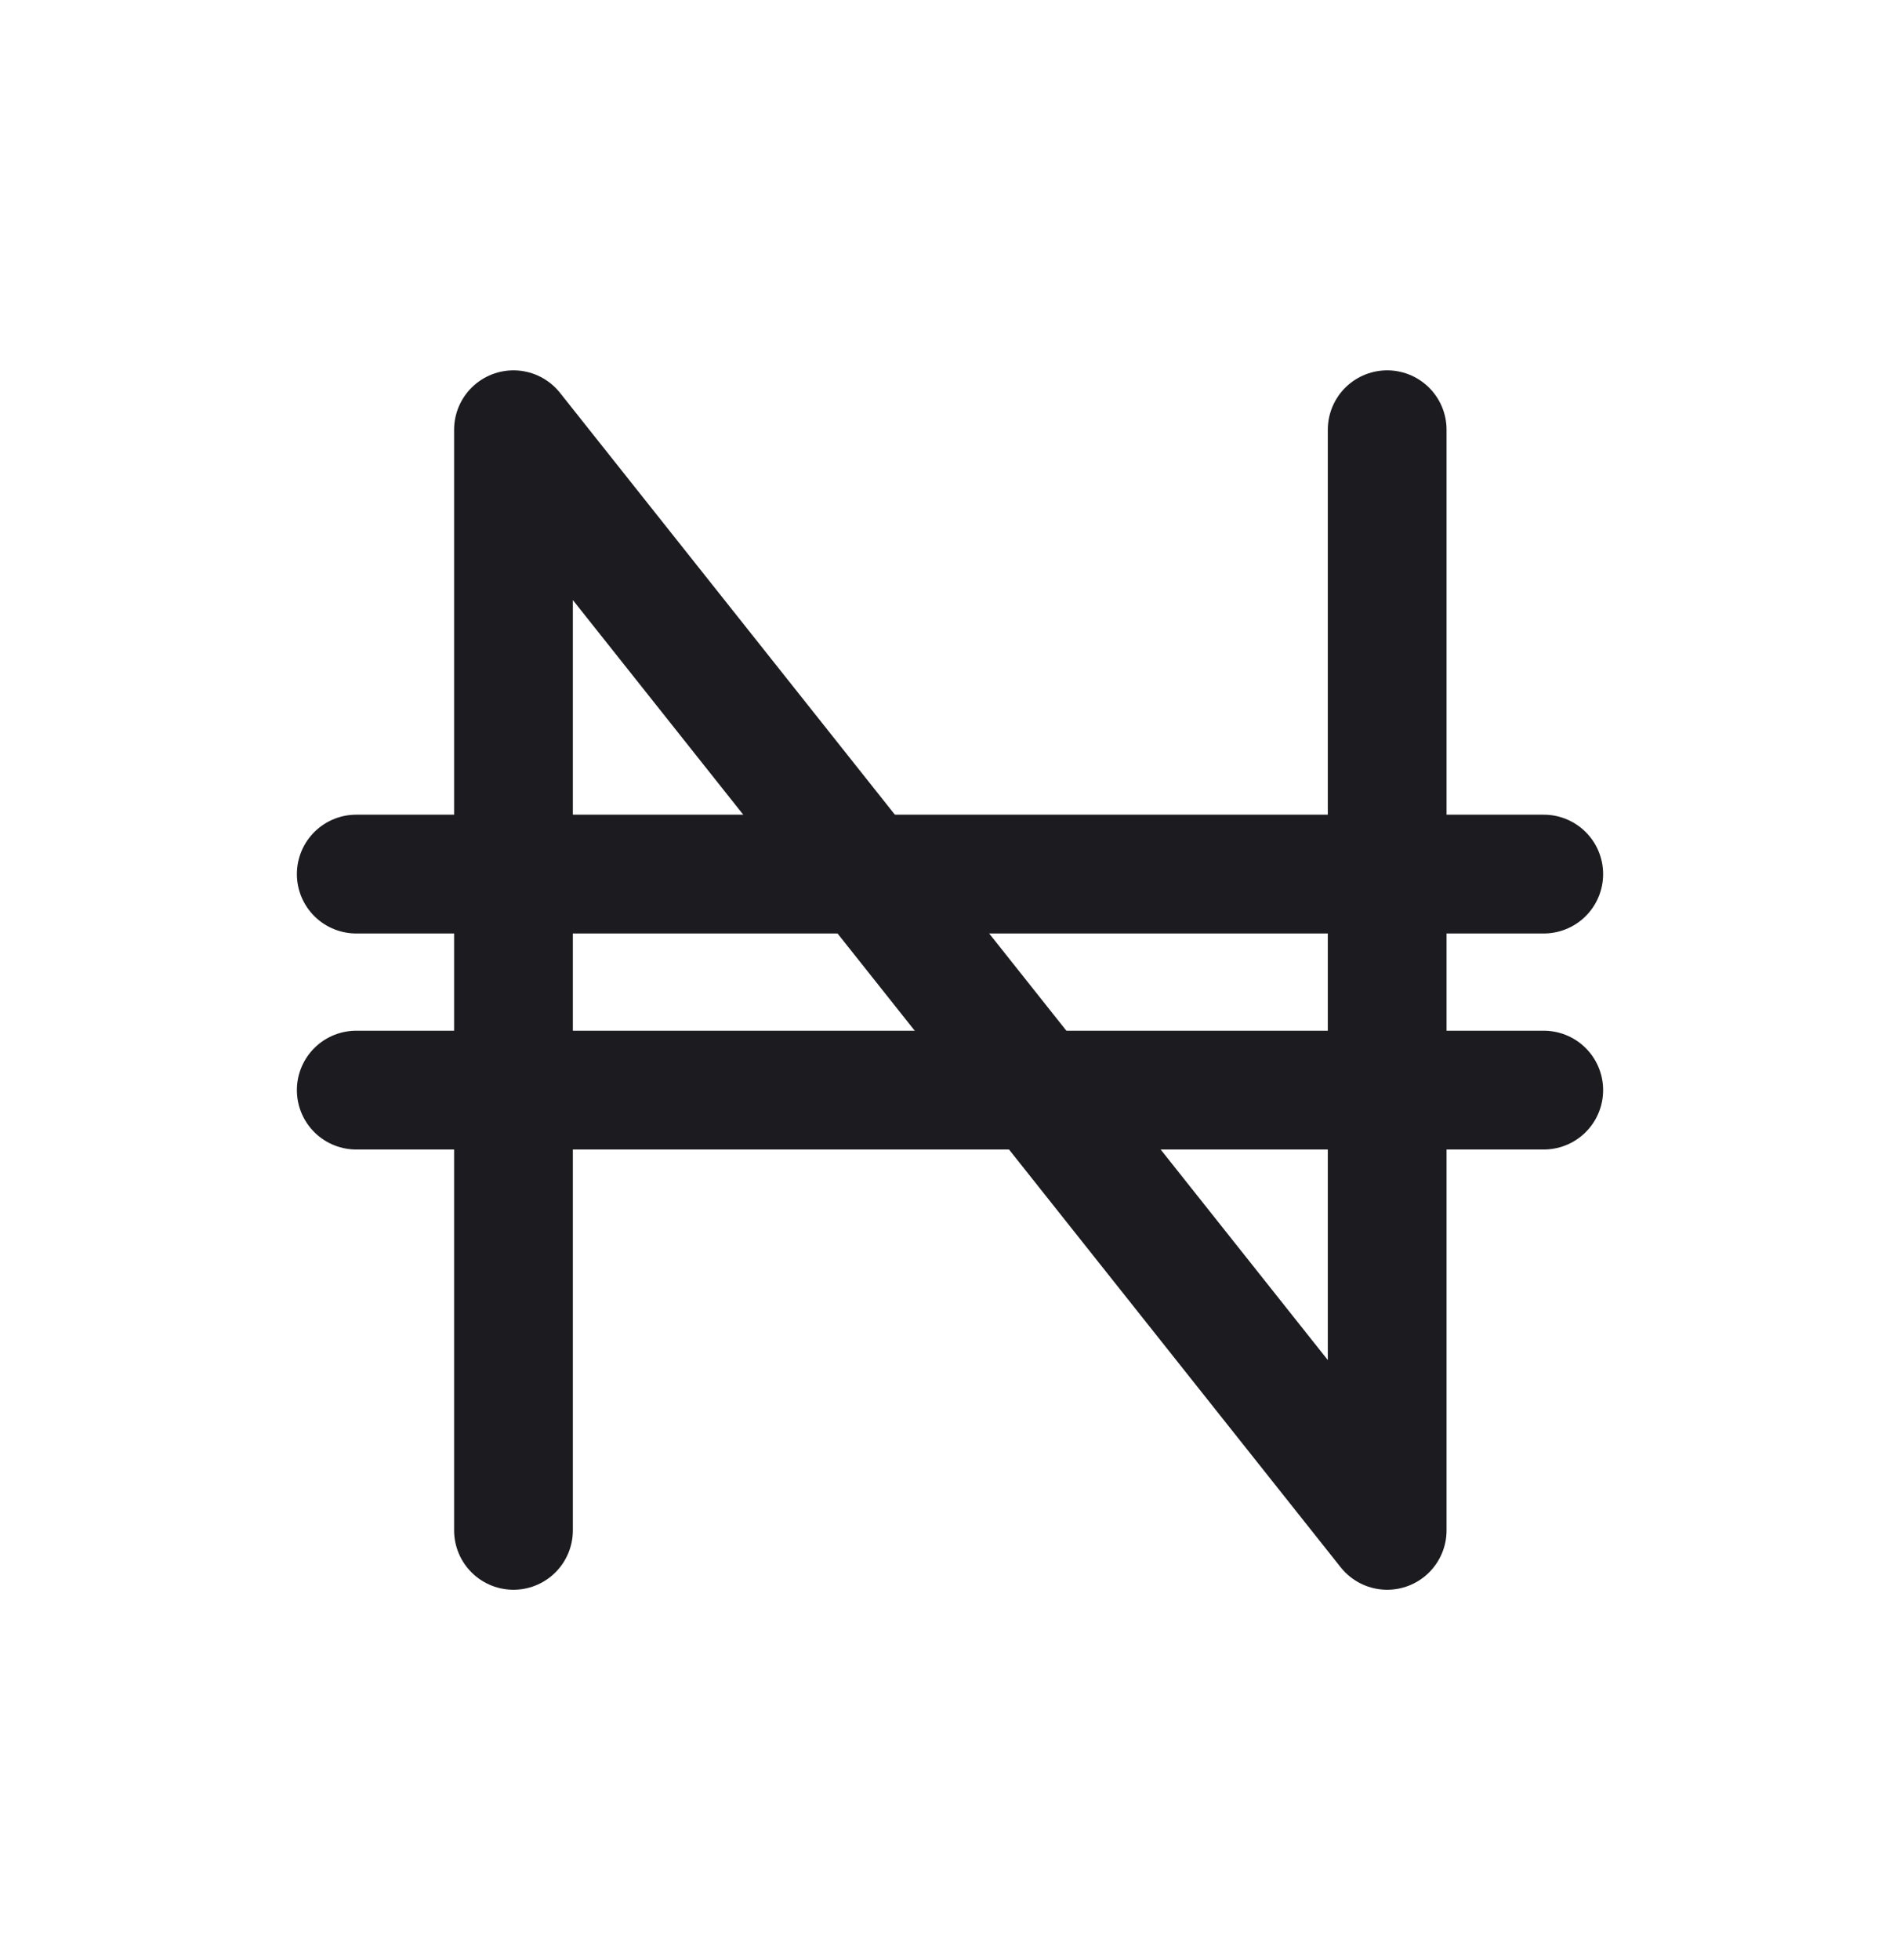 <svg width="32" height="33" viewBox="0 0 32 33" fill="none" xmlns="http://www.w3.org/2000/svg">
<path d="M6 18.353H26" stroke="#1C1B1F" stroke-width="2" stroke-linecap="round" stroke-linejoin="round"/>
<path d="M6 14.716H26" stroke="#1C1B1F" stroke-width="2" stroke-linecap="round" stroke-linejoin="round"/>
<path d="M8.648 25.765V7.235L23.363 25.765V7.235" stroke="#1C1B1F" stroke-width="2" stroke-linecap="round" stroke-linejoin="round"/>
</svg>
